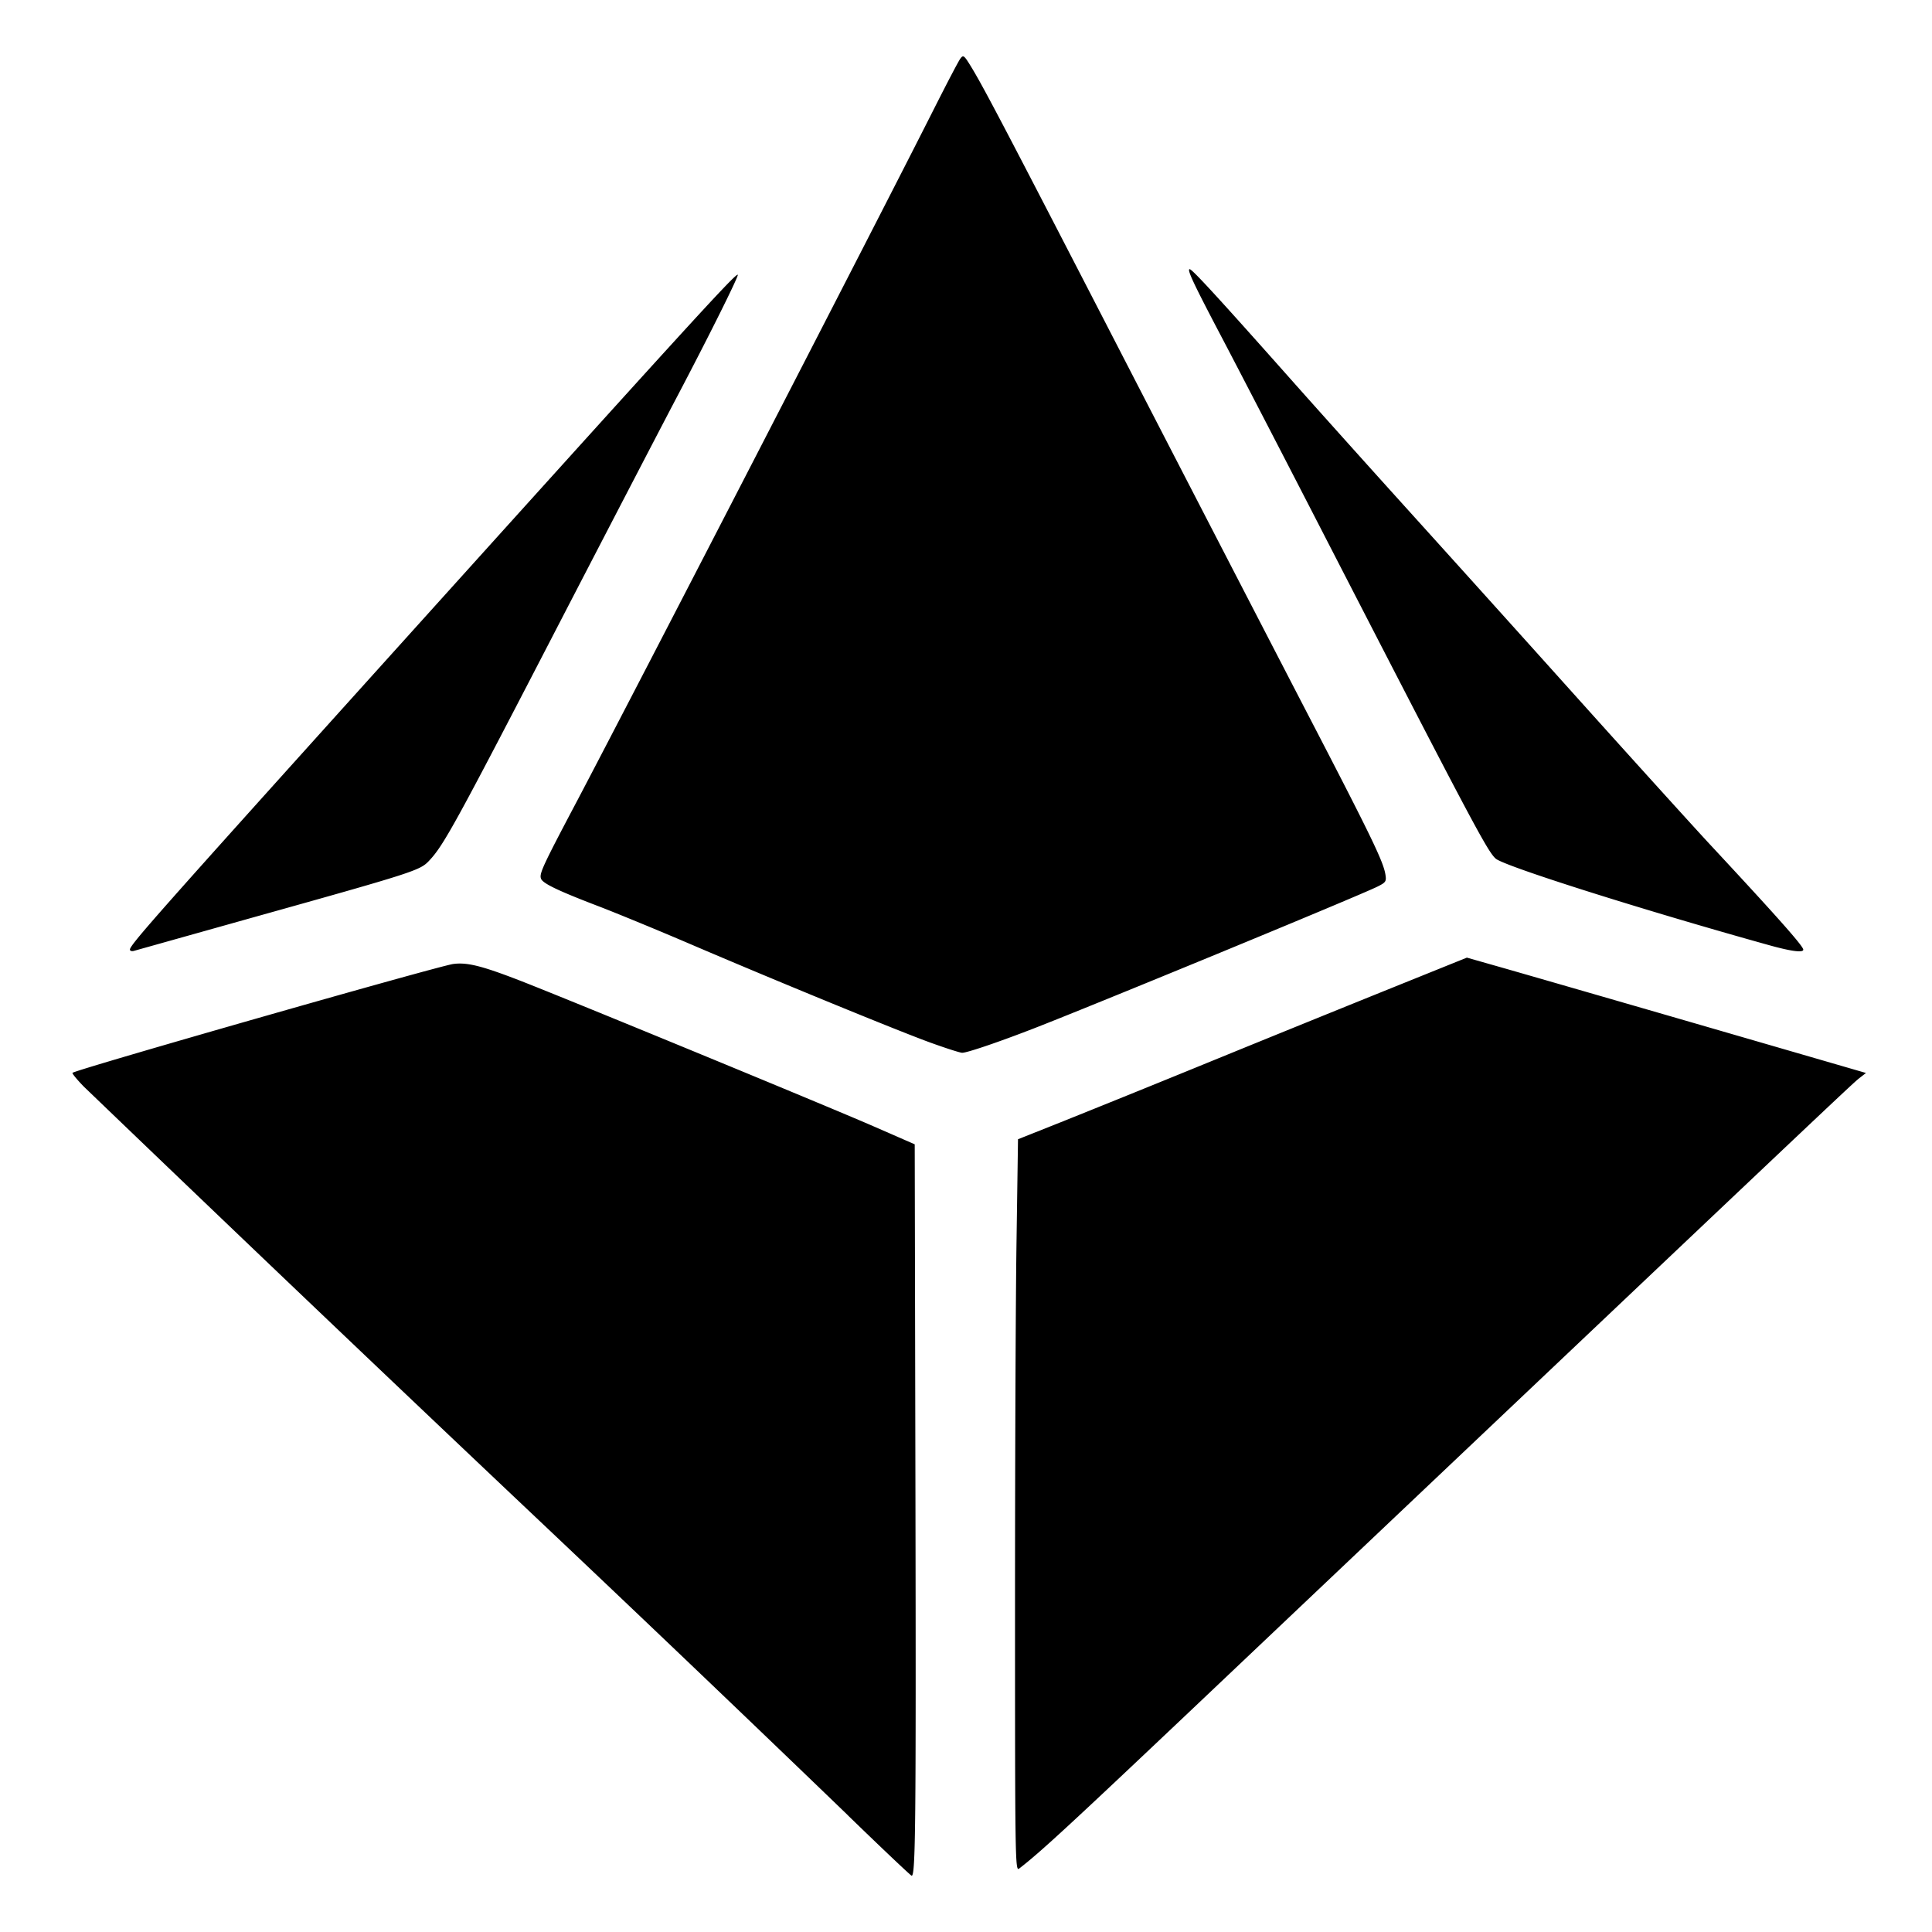 <svg width="24" height="24" xmlns="http://www.w3.org/2000/svg"><g clip-path="url(#d10__a)"><path d="M10.533 22.55a539.425 539.425 0 0 0-3.908-3.73 980.987 980.987 0 0 1-5.582-5.32c-.086-.088-.15-.166-.142-.173.04-.04 4.539-1.326 4.729-1.352.171-.023.353.022.826.205.58.225 3.798 1.551 4.392 1.81l.515.225.009 4.365c.008 4.09.001 4.725-.047 4.721-.01 0-.367-.338-.792-.75Zm2.076-2.605c0-1.818.008-3.865.019-4.55l.018-1.243.533-.212a308.72 308.72 0 0 0 1.892-.767 602.85 602.85 0 0 1 2.256-.916l.895-.361.422.12c.232.066 1.347.388 2.479.716l2.057.597-.08.062c-.097.077-.165.142-8.316 7.865-1.5 1.42-1.868 1.76-2.125 1.957-.048.037-.05-.123-.05-3.268Zm-1.045-6.991c-.384-.138-1.956-.783-3.007-1.234-.378-.162-.88-.369-1.116-.46-.503-.192-.698-.285-.72-.344-.024-.061.016-.15.45-.971.801-1.523 3.758-7.256 4.43-8.59.159-.315.306-.597.329-.627.037-.05.046-.043.142.115.16.264.472.861 1.975 3.776.772 1.496 1.754 3.396 2.183 4.223.806 1.552.953 1.857.98 2.02.014.087.006.099-.095.15-.202.104-3.666 1.532-4.328 1.785-.424.163-.782.283-.835.281-.025 0-.2-.056-.388-.124Zm-9.95-1.158c0-.057.337-.438 3.035-3.432C8.529 4.06 9.14 3.39 9.165 3.413c.014.014-.352.75-.75 1.507-.162.307-.768 1.473-1.347 2.59-1.419 2.743-1.554 2.99-1.742 3.187-.11.116-.2.145-2.166.695l-1.496.42c-.028.008-.05 0-.05-.016Zm20.372-.052c-1.585-.441-3.303-.985-3.406-1.078-.107-.095-.306-.473-2.32-4.386-.406-.788-.89-1.722-1.076-2.076-.363-.69-.442-.86-.405-.86.031 0 .367.367 1.224 1.332.377.425 1.06 1.186 1.516 1.69a981.45 981.45 0 0 1 2.076 2.305c.685.763 1.42 1.574 1.632 1.803.857.921 1.174 1.279 1.174 1.323 0 .04-.148.021-.415-.053Z" fill="#000"/></g><defs><clipPath id="d10__a"><path fill="#fff" d="M0 0h24v24H0z"/></clipPath></defs></svg>
